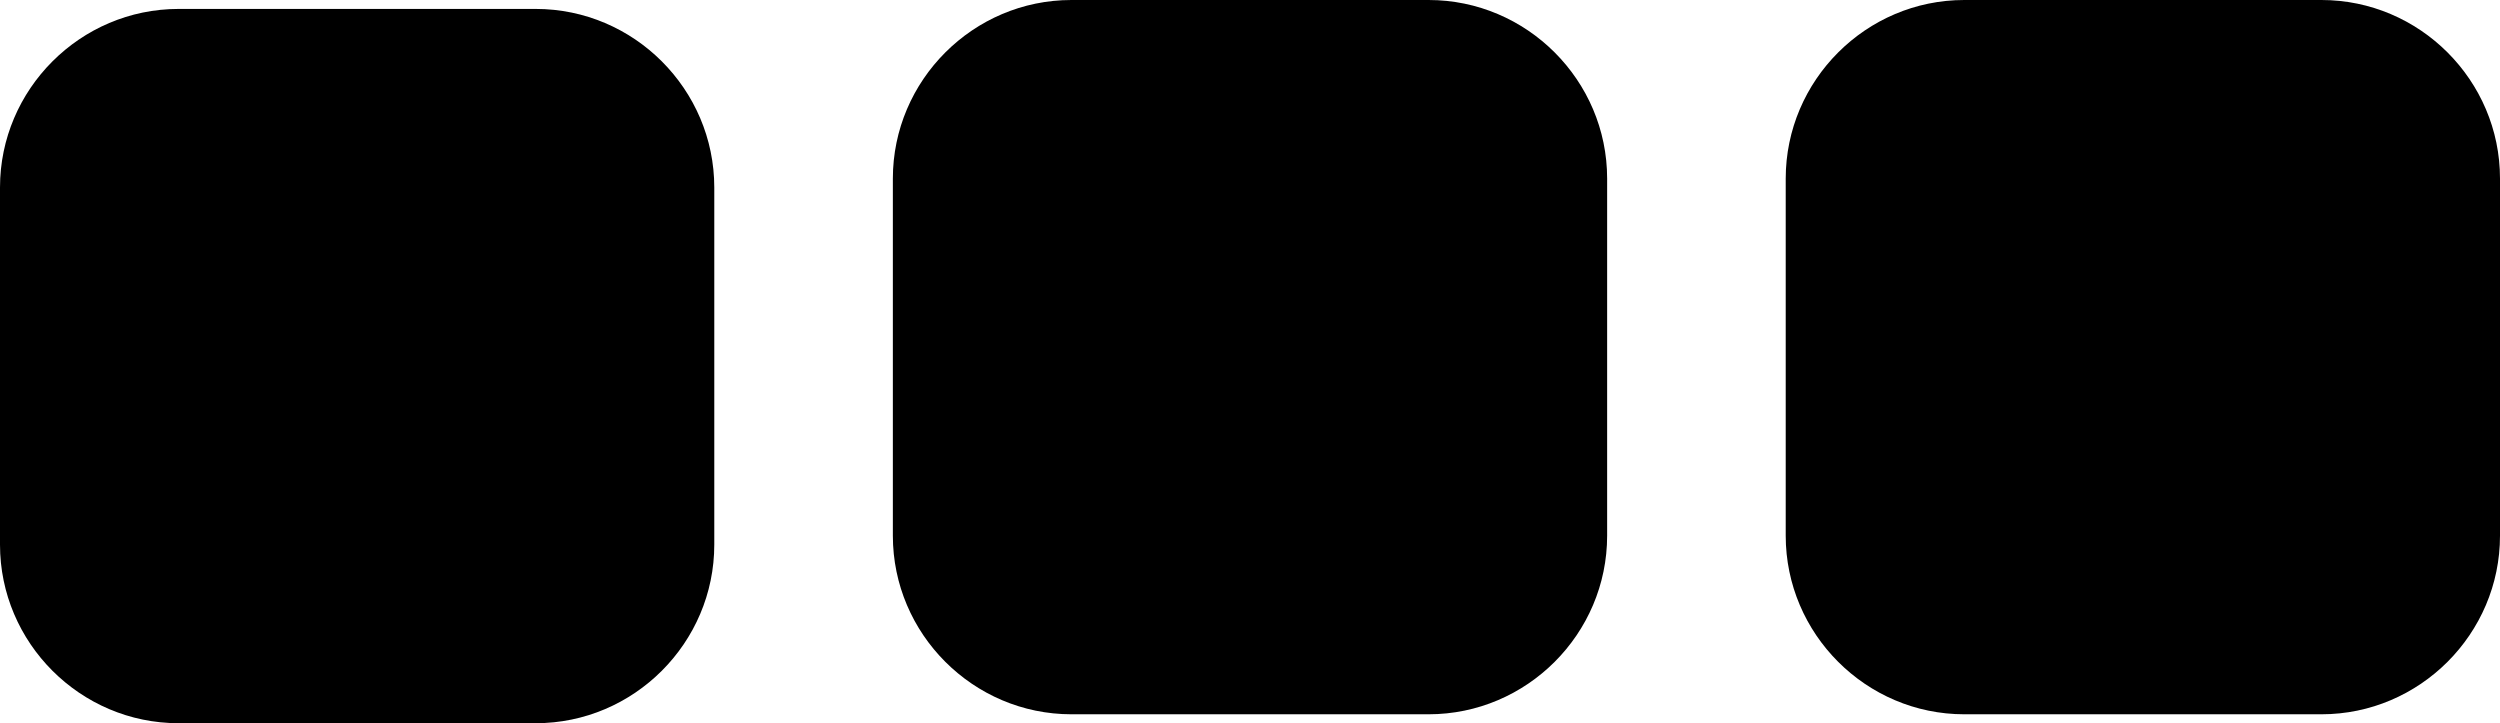 <svg  xmlns="http://www.w3.org/2000/svg"  x="0px" y="0px"
	 viewBox="0 0 28 8.1" >
<g>
	<path class="st5" d="M6,8.1H2c-1.1,0-2-0.9-2-2v-4c0-1.1,0.9-2,2-2h4c1.1,0,2,0.9,2,2v4C8,7.2,7.1,8.1,6,8.1z"/>
	<path class="st5" d="M16,8h-4c-1.1,0-2-0.9-2-2V2c0-1.1,0.9-2,2-2h4c1.1,0,2,0.9,2,2v4C18,7.1,17.1,8,16,8z"/>
	<path class="st5" d="M26,8h-4c-1.1,0-2-0.9-2-2V2c0-1.1,0.9-2,2-2h4c1.1,0,2,0.9,2,2v4C28,7.1,27.1,8,26,8z"/>
</g>
</svg>
